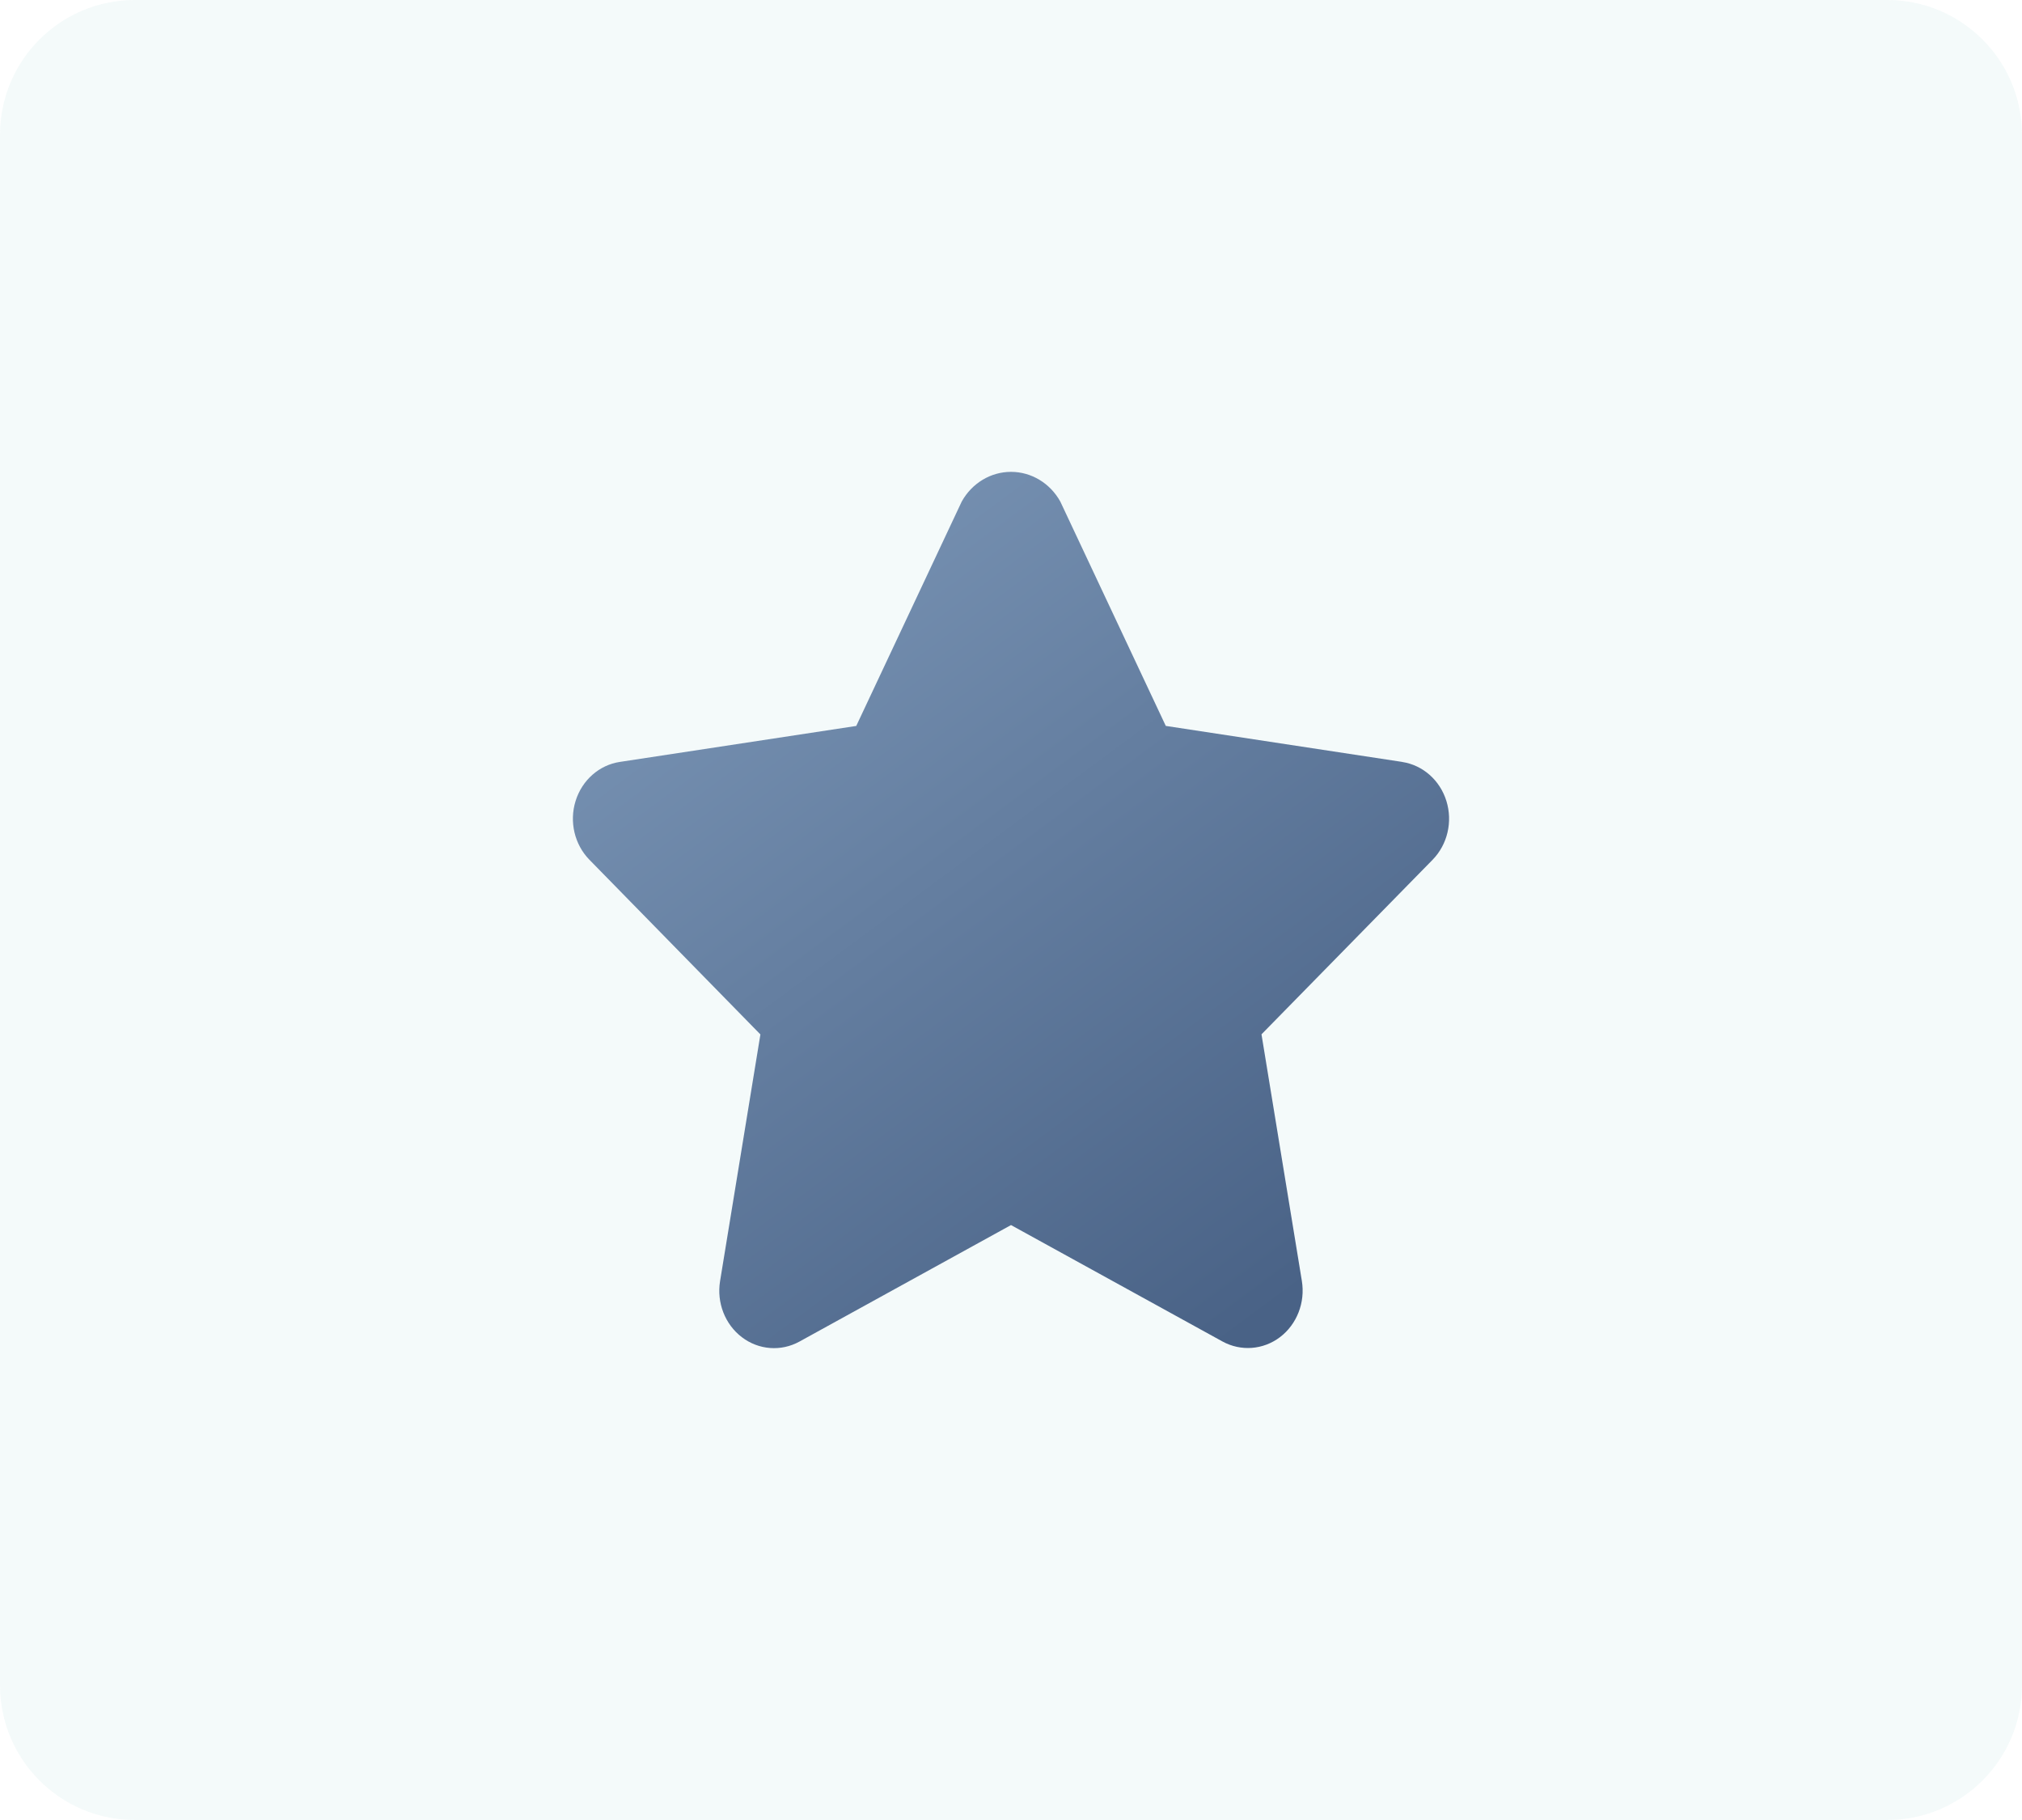 <svg width="60" height="54" viewBox="0 0 60 54" fill="none" xmlns="http://www.w3.org/2000/svg">
<path d="M0 4C0 1.791 1.791 0 4 0H56C58.209 0 60 1.791 60 4V50C60 52.209 58.209 54 56 54H4C1.791 54 0 52.209 0 50V4Z" fill="#95C9D1" fill-opacity="0.1"/>
<g clip-path="url(#clip0)">
<path d="M41.607 22.606L34.593 21.538L31.463 14.881C31.16 14.336 30.603 14 30 14C29.398 14 28.841 14.336 28.538 14.881L25.408 21.539L18.394 22.606C17.781 22.698 17.272 23.147 17.08 23.764C16.888 24.38 17.047 25.057 17.491 25.51L22.564 30.692L21.367 38.011C21.263 38.649 21.513 39.294 22.014 39.675C22.514 40.056 23.177 40.106 23.724 39.804L30 36.348L36.273 39.801C36.821 40.102 37.484 40.052 37.984 39.672C38.484 39.291 38.735 38.646 38.631 38.007L37.433 30.689L42.51 25.51C42.952 25.058 43.111 24.382 42.92 23.766C42.73 23.151 42.222 22.702 41.61 22.608L41.607 22.606Z" fill="url(#paint0_linear)"/>
</g>
<defs>
<linearGradient id="paint0_linear" x1="17" y1="14" x2="36.272" y2="40" gradientUnits="userSpaceOnUse">
<stop stop-color="#809BBB"/>
<stop offset="1" stop-color="#496286"/>
</linearGradient>
<clipPath id="clip0">
<rect width="26" height="26" fill="white" transform="translate(17 14)"/>
</clipPath>
</defs>
</svg>
